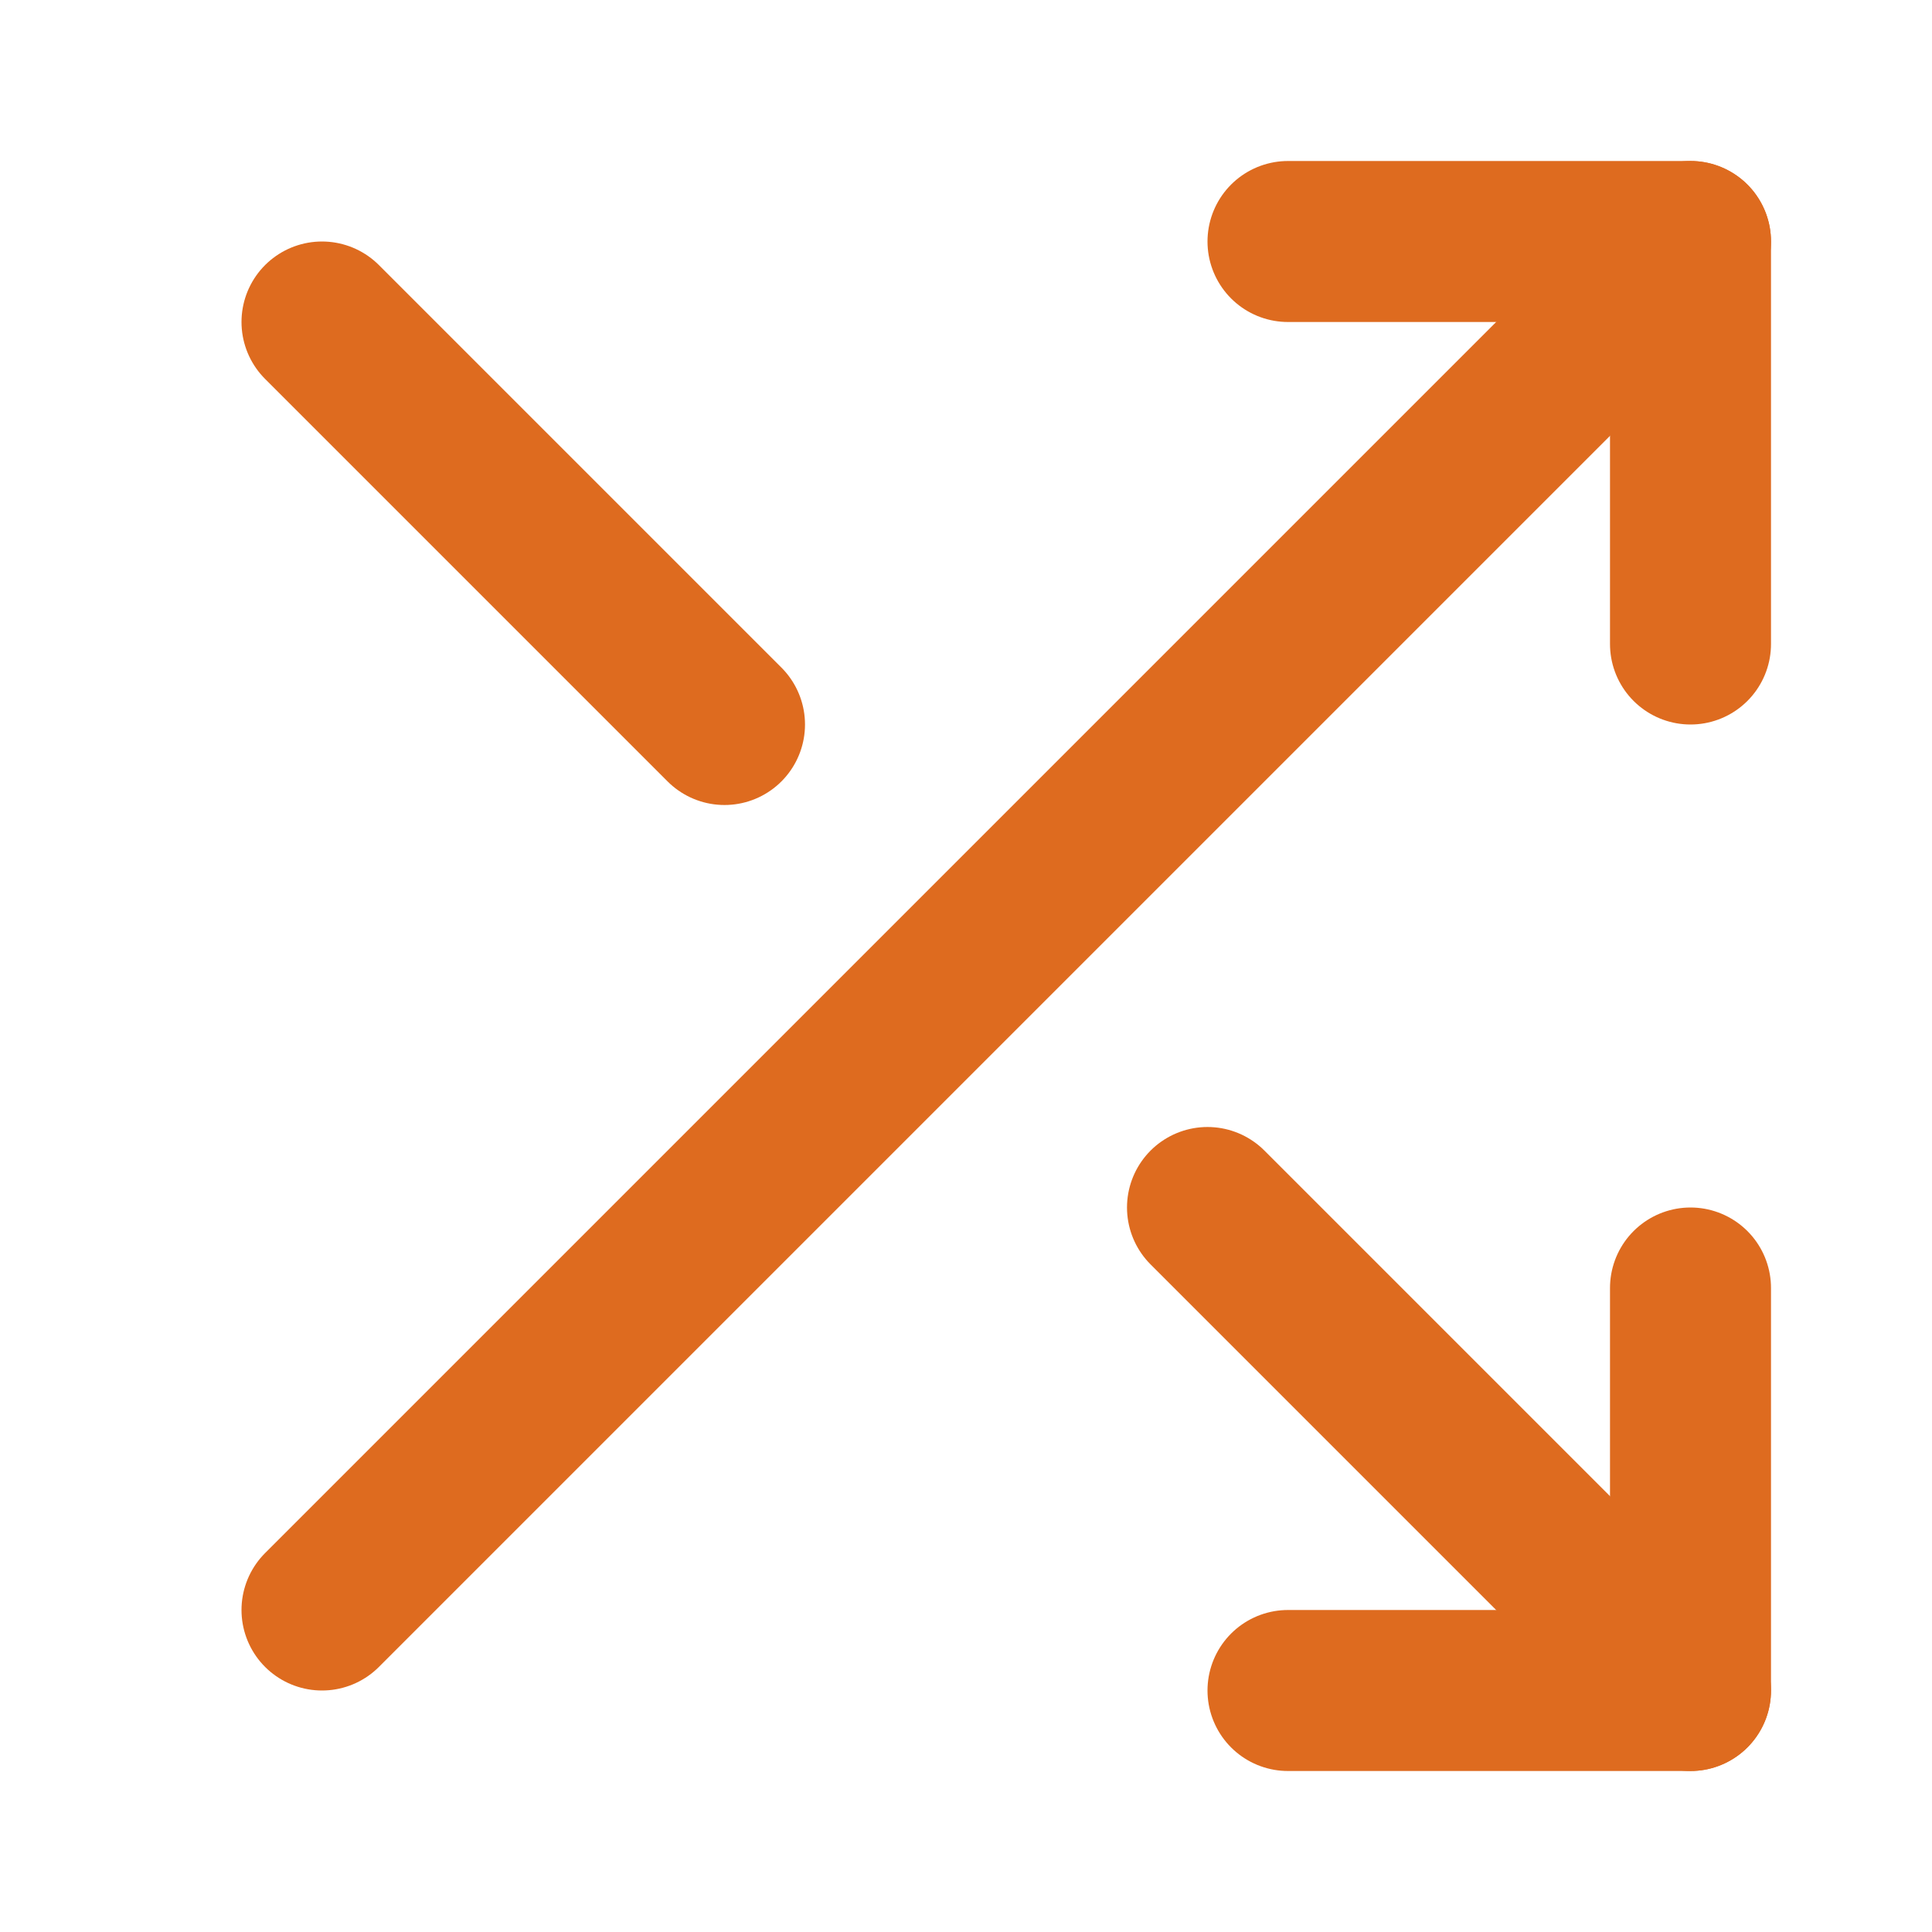 <svg width="24" height="24" viewBox="0 0 24 24" fill="none" xmlns="http://www.w3.org/2000/svg">
<path d="M16 3H21V8" stroke="#DE6B1F" stroke-width="2" stroke-linecap="round" stroke-linejoin="round"/>
<path d="M4 20L21 3" stroke="#DE6B1F" stroke-width="2" stroke-linecap="round" stroke-linejoin="round"/>
<path d="M21 16V21H16" stroke="#DE6B1F" stroke-width="2" stroke-linecap="round" stroke-linejoin="round"/>
<path d="M15 15L21 21" stroke="#DE6B1F" stroke-width="2" stroke-linecap="round" stroke-linejoin="round"/>
<path d="M4 4L9 9" stroke="#DE6B1F" stroke-width="2" stroke-linecap="round" stroke-linejoin="round"/>
</svg>
